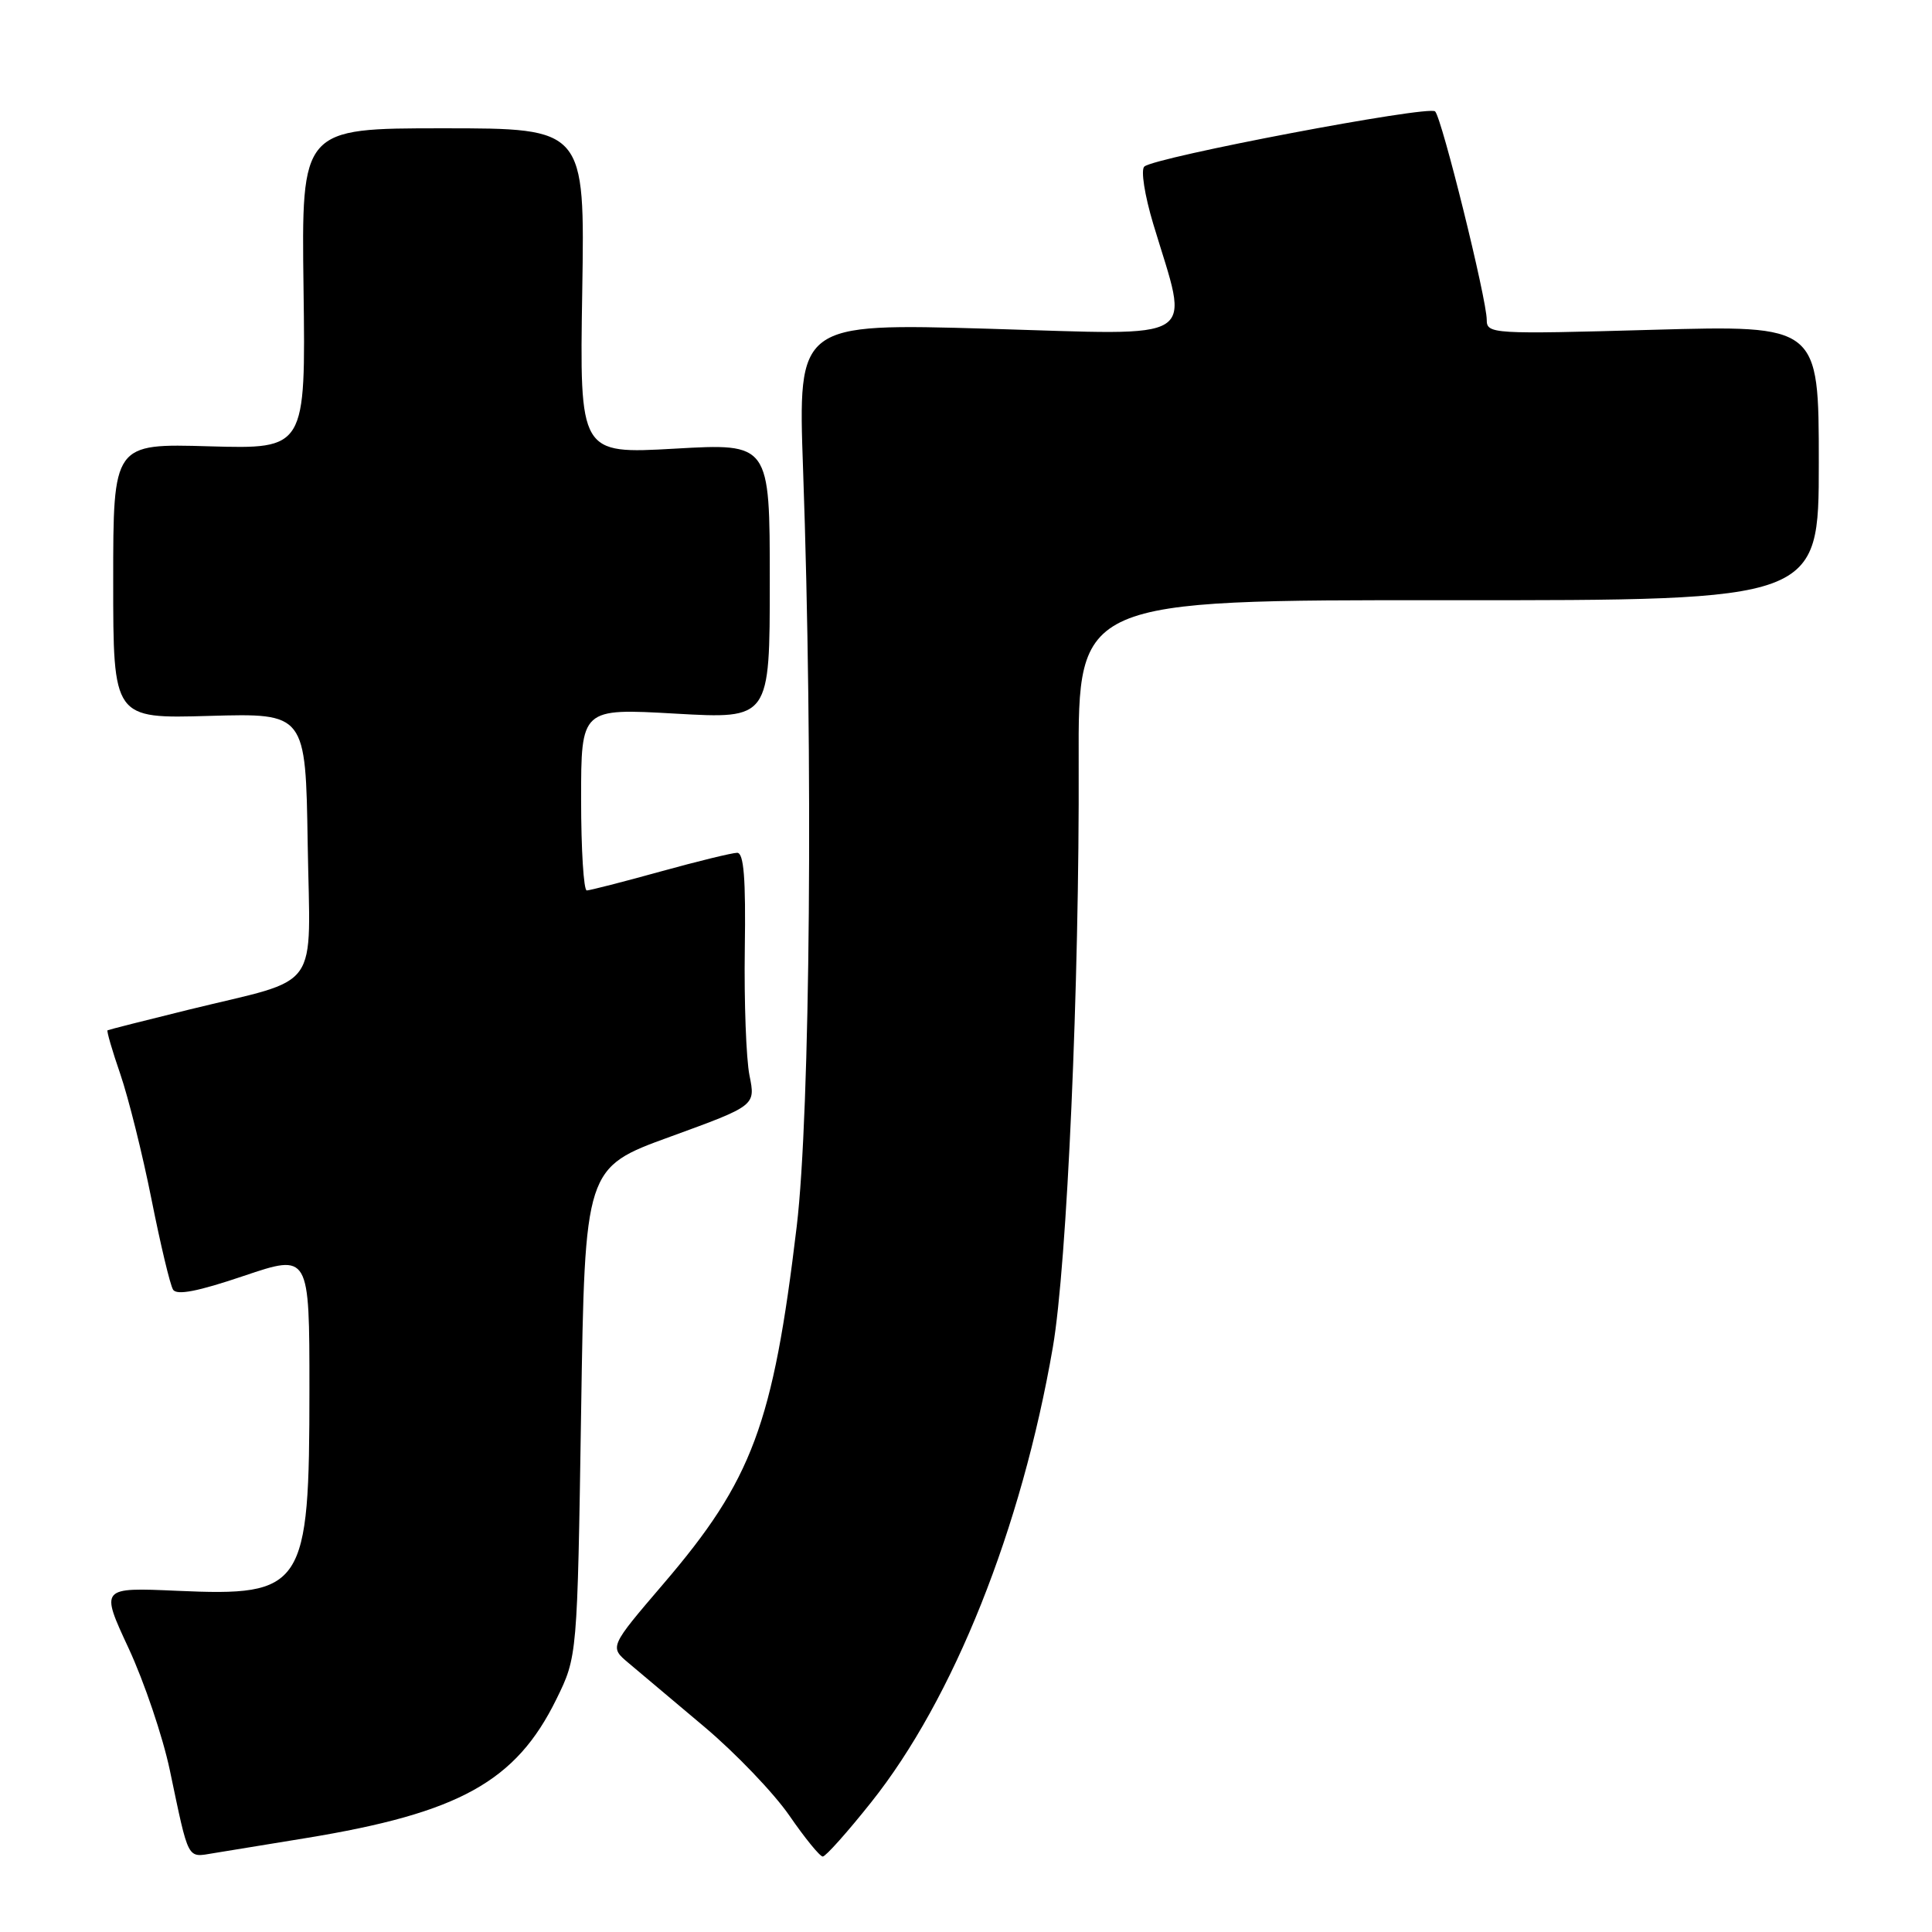 <?xml version="1.0" encoding="UTF-8" standalone="no"?>
<!DOCTYPE svg PUBLIC "-//W3C//DTD SVG 1.1//EN" "http://www.w3.org/Graphics/SVG/1.1/DTD/svg11.dtd" >
<svg xmlns="http://www.w3.org/2000/svg" xmlns:xlink="http://www.w3.org/1999/xlink" version="1.1" viewBox="0 0 256 256">
 <g >
 <path fill="currentColor"
d=" M 40.51 243.56 C 60.86 240.23 68.36 236.07 73.72 225.16 C 76.50 219.50 76.50 219.50 77.00 187.12 C 77.50 154.73 77.50 154.73 88.81 150.62 C 100.12 146.50 100.12 146.50 99.31 142.50 C 98.87 140.30 98.59 132.76 98.69 125.75 C 98.83 116.40 98.56 113.00 97.68 113.00 C 97.03 113.00 92.44 114.12 87.49 115.49 C 82.55 116.86 78.16 117.98 77.75 117.99 C 77.34 117.99 77.00 112.57 77.00 105.92 C 77.00 93.85 77.00 93.85 89.50 94.56 C 102.00 95.27 102.00 95.27 102.00 77.00 C 102.00 58.73 102.00 58.73 89.40 59.45 C 76.80 60.16 76.80 60.16 77.15 38.58 C 77.50 17.00 77.50 17.00 58.72 17.00 C 39.94 17.00 39.94 17.00 40.22 38.25 C 40.50 59.50 40.50 59.50 27.75 59.14 C 15.00 58.77 15.00 58.77 15.00 77.00 C 15.00 95.23 15.00 95.23 27.75 94.86 C 40.50 94.50 40.50 94.50 40.77 111.77 C 41.09 131.81 42.80 129.42 25.00 133.79 C 19.22 135.21 14.39 136.44 14.25 136.52 C 14.11 136.60 14.87 139.23 15.95 142.35 C 17.02 145.48 18.88 152.92 20.07 158.90 C 21.26 164.87 22.54 170.26 22.93 170.88 C 23.41 171.67 26.23 171.12 32.31 169.06 C 41.00 166.13 41.00 166.13 41.00 184.10 C 41.00 210.46 40.29 211.54 23.48 210.79 C 13.29 210.34 13.29 210.34 17.05 218.42 C 19.11 222.86 21.56 230.10 22.49 234.50 C 25.07 246.76 24.73 246.13 28.33 245.55 C 30.07 245.26 35.55 244.37 40.51 243.56 Z  M 115.42 238.83 C 126.34 225.14 135.37 202.52 139.51 178.50 C 141.39 167.61 143.04 130.37 142.93 101.00 C 142.86 79.50 142.86 79.50 191.93 79.53 C 241.00 79.56 241.00 79.56 241.00 61.32 C 241.00 43.09 241.00 43.09 219.00 43.70 C 197.71 44.30 197.00 44.25 197.00 42.38 C 197.00 39.64 191.06 15.66 190.16 14.76 C 189.33 13.93 153.03 20.82 151.63 22.07 C 151.14 22.50 151.67 25.87 152.81 29.67 C 157.61 45.64 159.57 44.39 131.00 43.56 C 105.73 42.83 105.73 42.83 106.41 62.16 C 107.76 100.35 107.37 147.41 105.57 162.50 C 102.43 188.76 99.69 196.10 87.91 209.86 C 80.75 218.23 80.75 218.23 83.29 220.36 C 84.69 221.54 89.21 225.35 93.35 228.83 C 97.48 232.31 102.54 237.60 104.60 240.58 C 106.65 243.56 108.64 246.00 109.02 246.00 C 109.40 246.00 112.28 242.78 115.42 238.83 Z "/>
</g>
</svg>